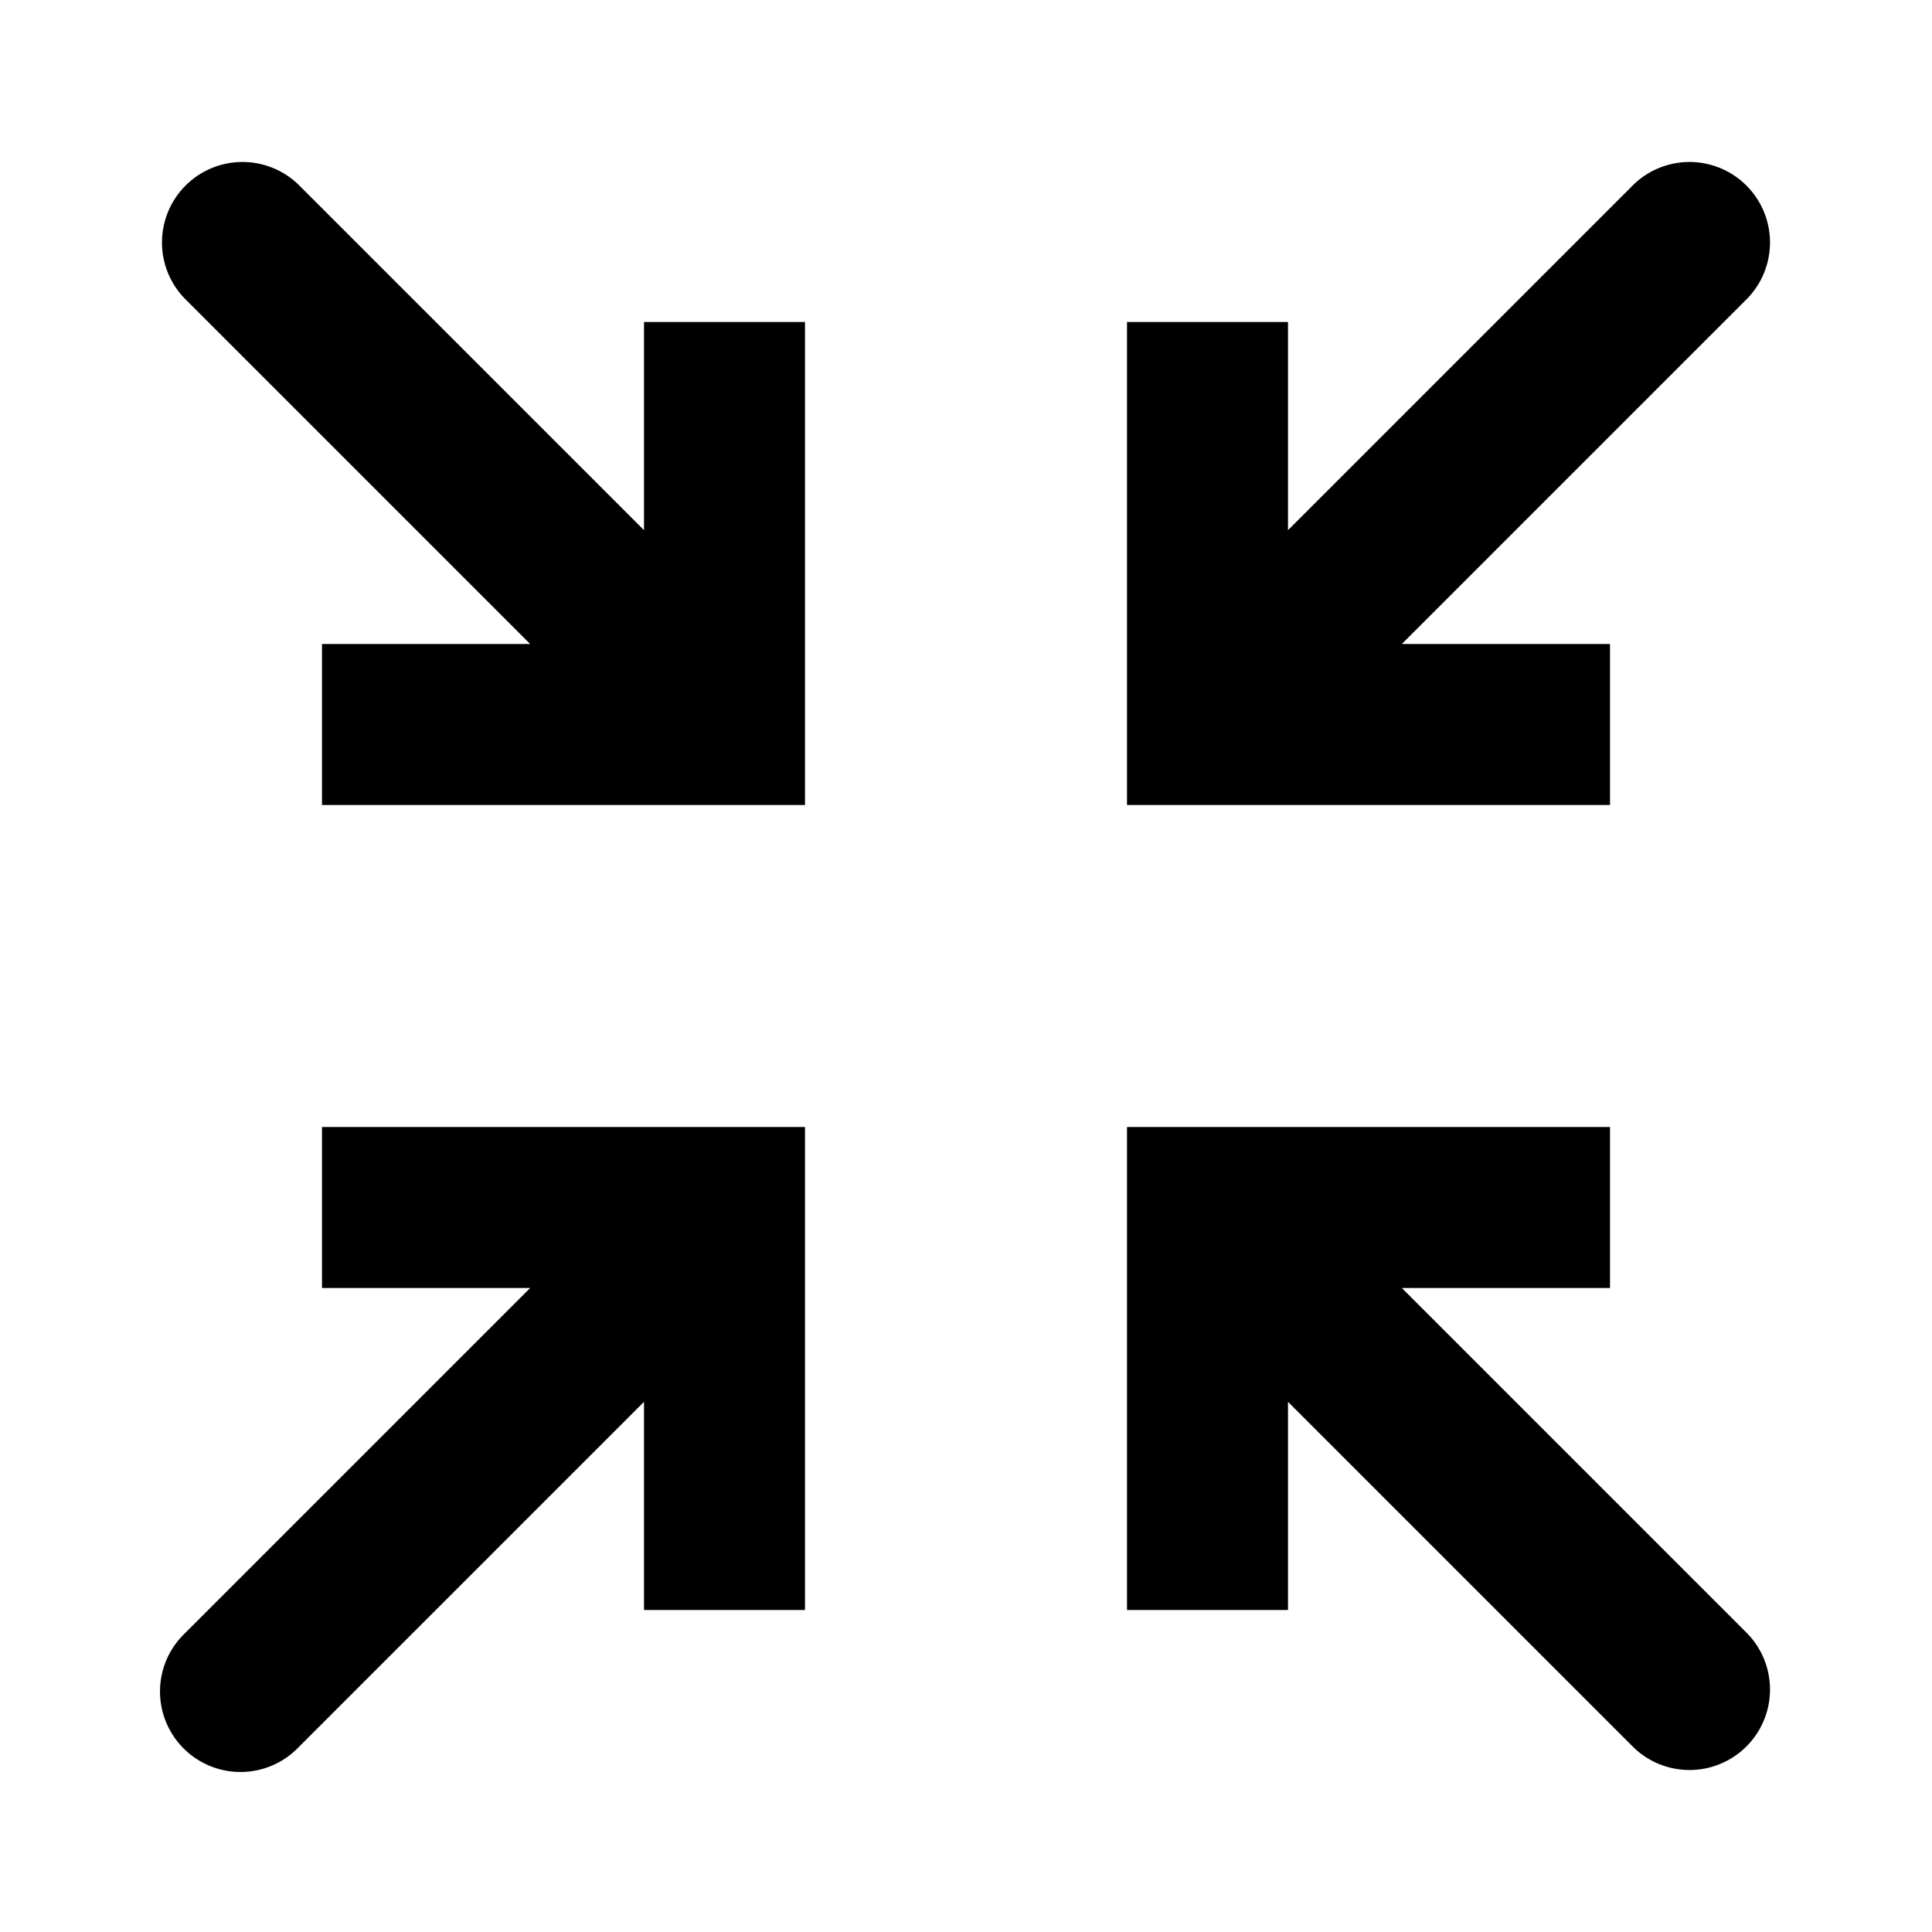 <svg xmlns="http://www.w3.org/2000/svg" viewBox="0 0 24 24"><path fill="currentColor" d="M15 15v-1h-1v1zm5.293 6.707a1 1 0 0 0 1.414-1.414zM15 9h-1v1h1zm6.707-5.293a1 1 0 0 0-1.414-1.414zM9 15h1v-1H9zm-6.707 5.293a1 1 0 1 0 1.414 1.414zM9 9v1h1V9zM3.707 2.293a1 1 0 0 0-1.414 1.414zM16 20v-5h-2v5zm-1-4h5v-2h-5zm-.707-.293l6 6l1.414-1.414l-6-6zM14 4v5h2V4zm1 6h5V8h-5zm.707-.293l6-6l-1.414-1.414l-6 6zM10 20v-5H8v5zm-1-6H4v2h5zm-.707.293l-6 6l1.414 1.414l6-6zM8 4v5h2V4zm1 4H4v2h5zm.707.293l-6-6l-1.414 1.414l6 6z"/></svg>